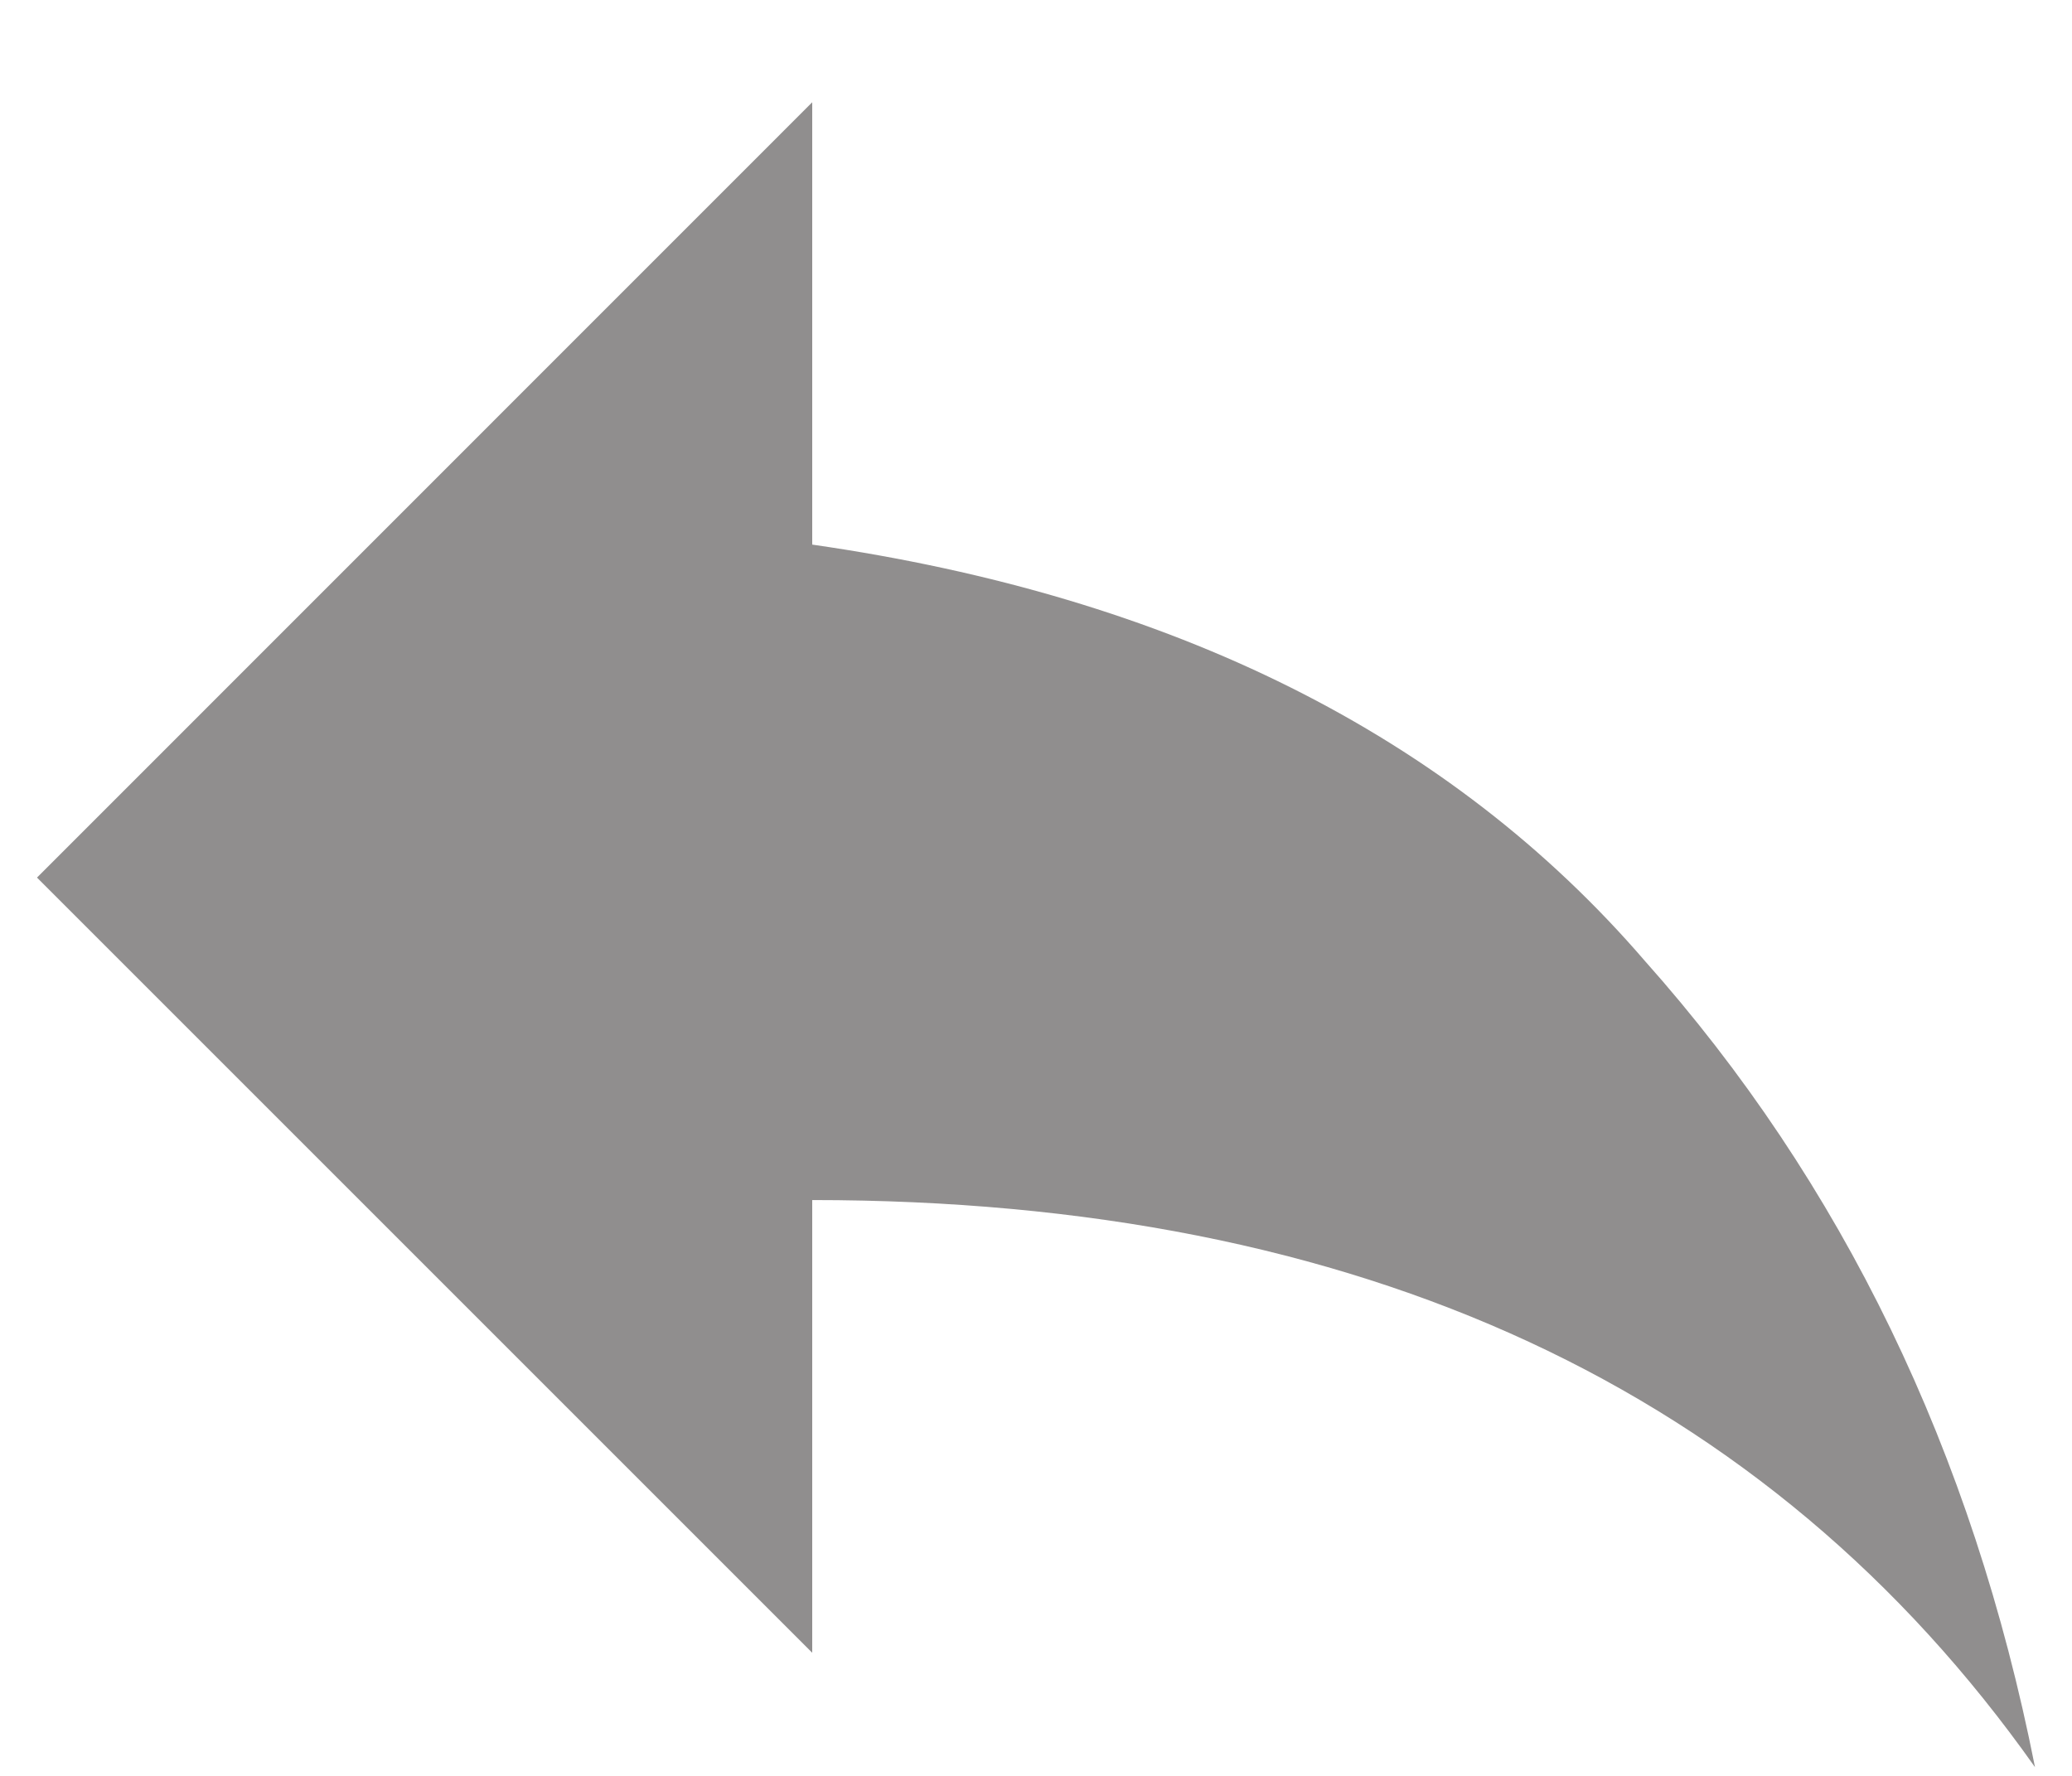 <svg width="14" height="12" viewBox="0 0 14 12" fill="none" xmlns="http://www.w3.org/2000/svg">
<path d="M5.488 3.68C7.926 4.031 9.801 4.969 11.113 6.492C12.449 7.992 13.328 9.809 13.75 11.941C11.945 9.387 9.191 8.109 5.488 8.109V11.168L0.25 5.93L5.488 0.691V3.68Z" fill="#908E8E"/>
</svg>
